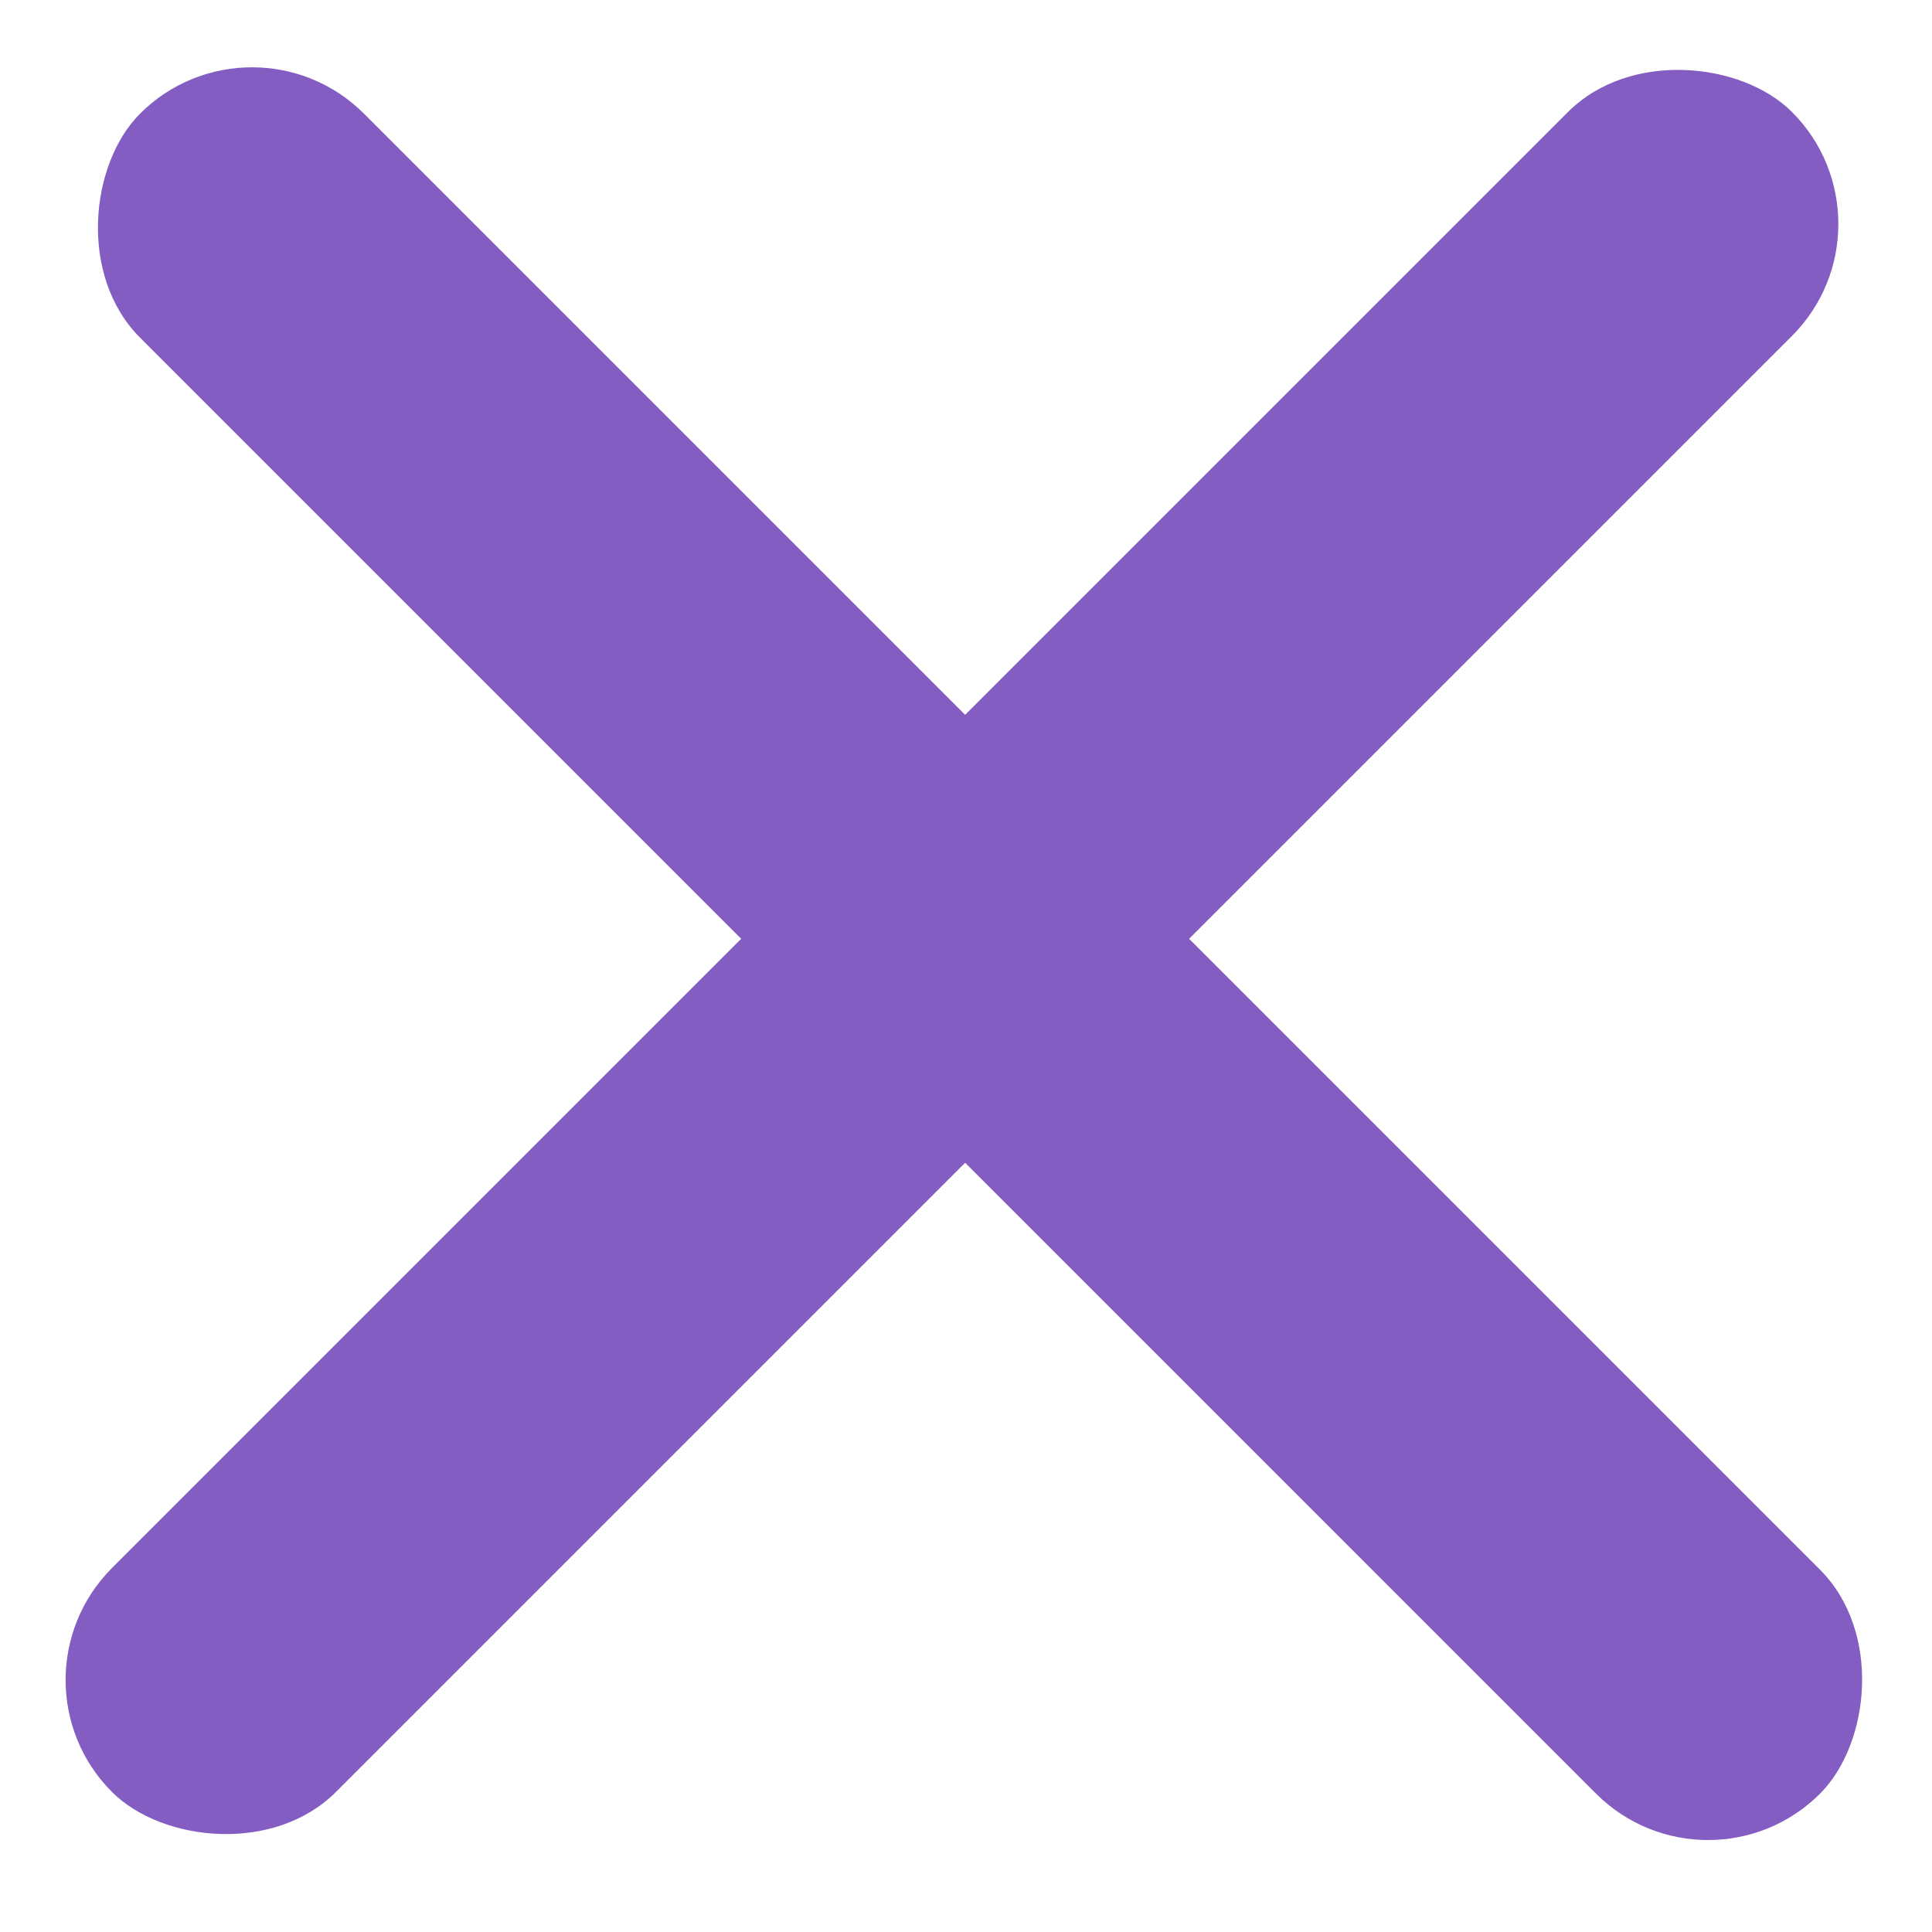 <svg width="20" height="20" viewBox="0 0 16 16" fill="none" xmlns="http://www.w3.org/2000/svg">
<rect y="13.913" width="19.676" height="2.623" rx="1.312" transform="rotate(-45 0 13.913)" fill="#845DC2"/>
<rect x="2.087" y="0.014" width="19.676" height="2.623" rx="1.312" transform="rotate(45 2.087 0.014)" fill="#845DC2"/>
</svg>
